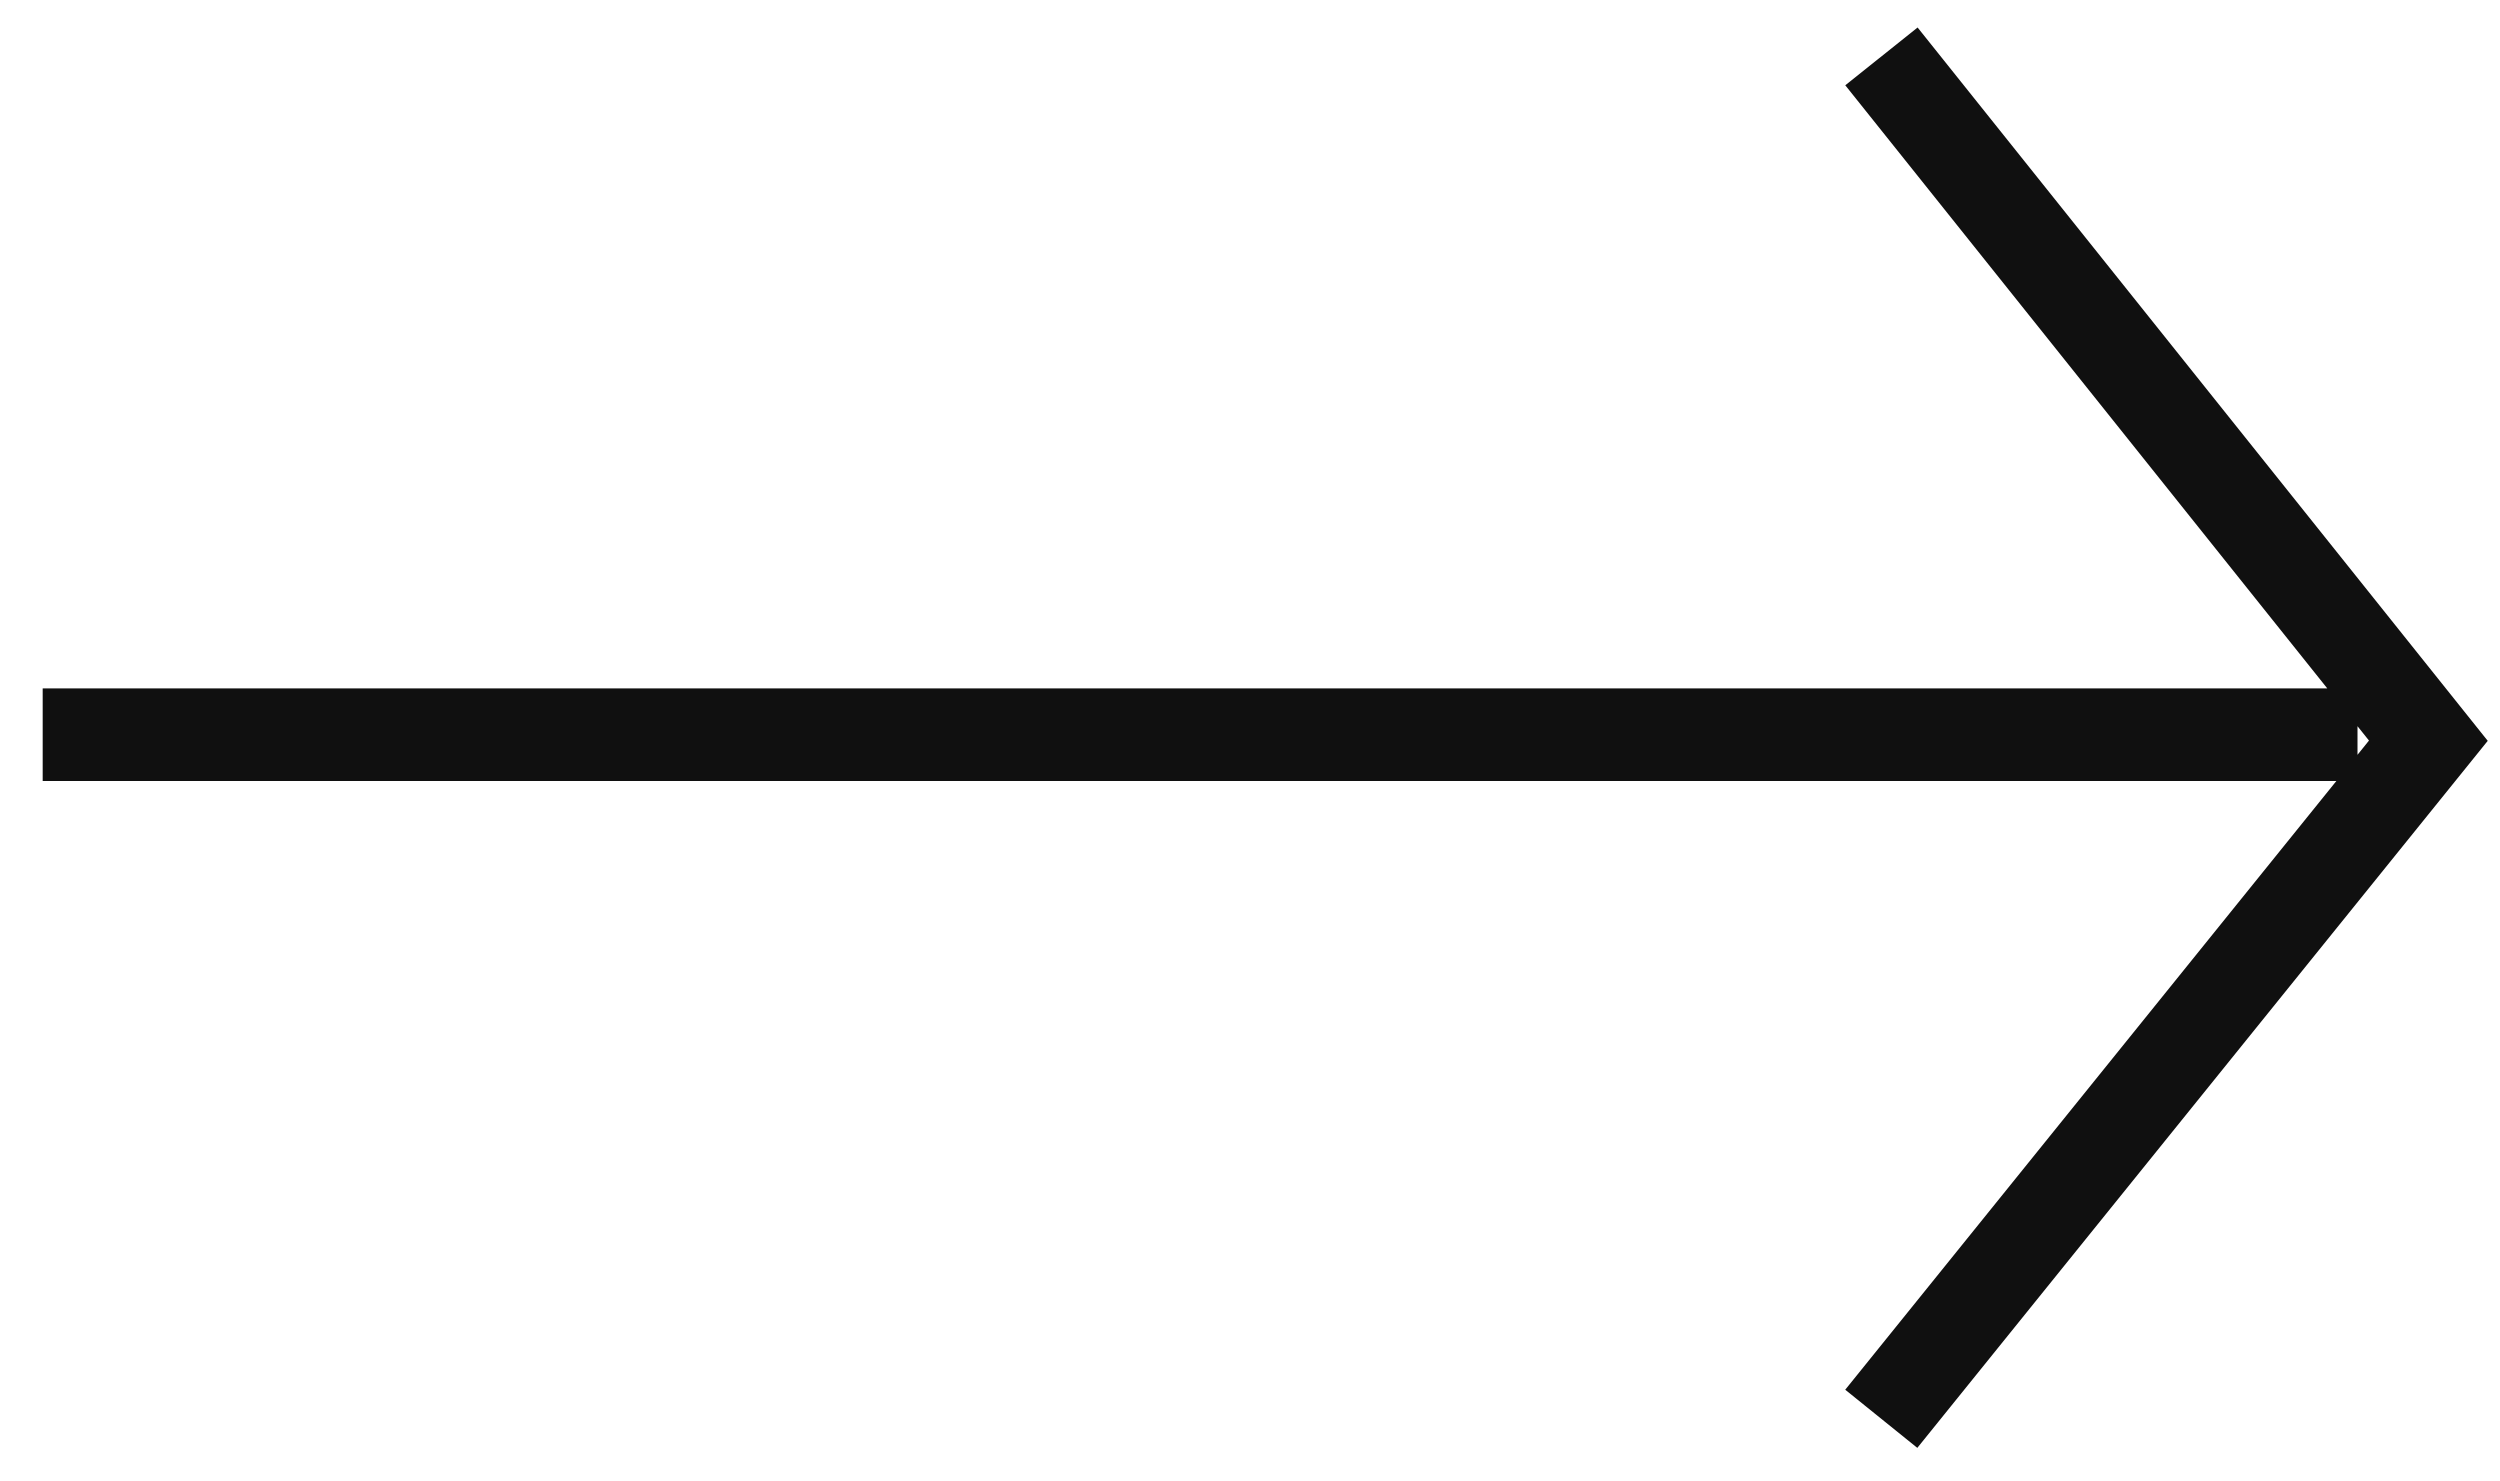 <svg xmlns="http://www.w3.org/2000/svg" width="54" height="32" viewBox="0 0 54 32">
  <g fill="none" fill-rule="evenodd" transform="translate(-5 -17)">
    <rect width="64" height="64"/>
    <path fill="#101010" fill-rule="nonzero" d="M50.269,14.869 L39.858,1.842 L41.42,0.594 L53.735,16.002 L41.414,31.274 L39.857,30.018 L50.466,16.869 L0.922,16.869 L0.922,14.869 L50.269,14.869 Z M50.922,15.686 L50.922,16.304 L51.17,15.996 L50.922,15.686 L50.922,15.686 Z" transform="translate(5 17)"/>
  </g>
</svg>
